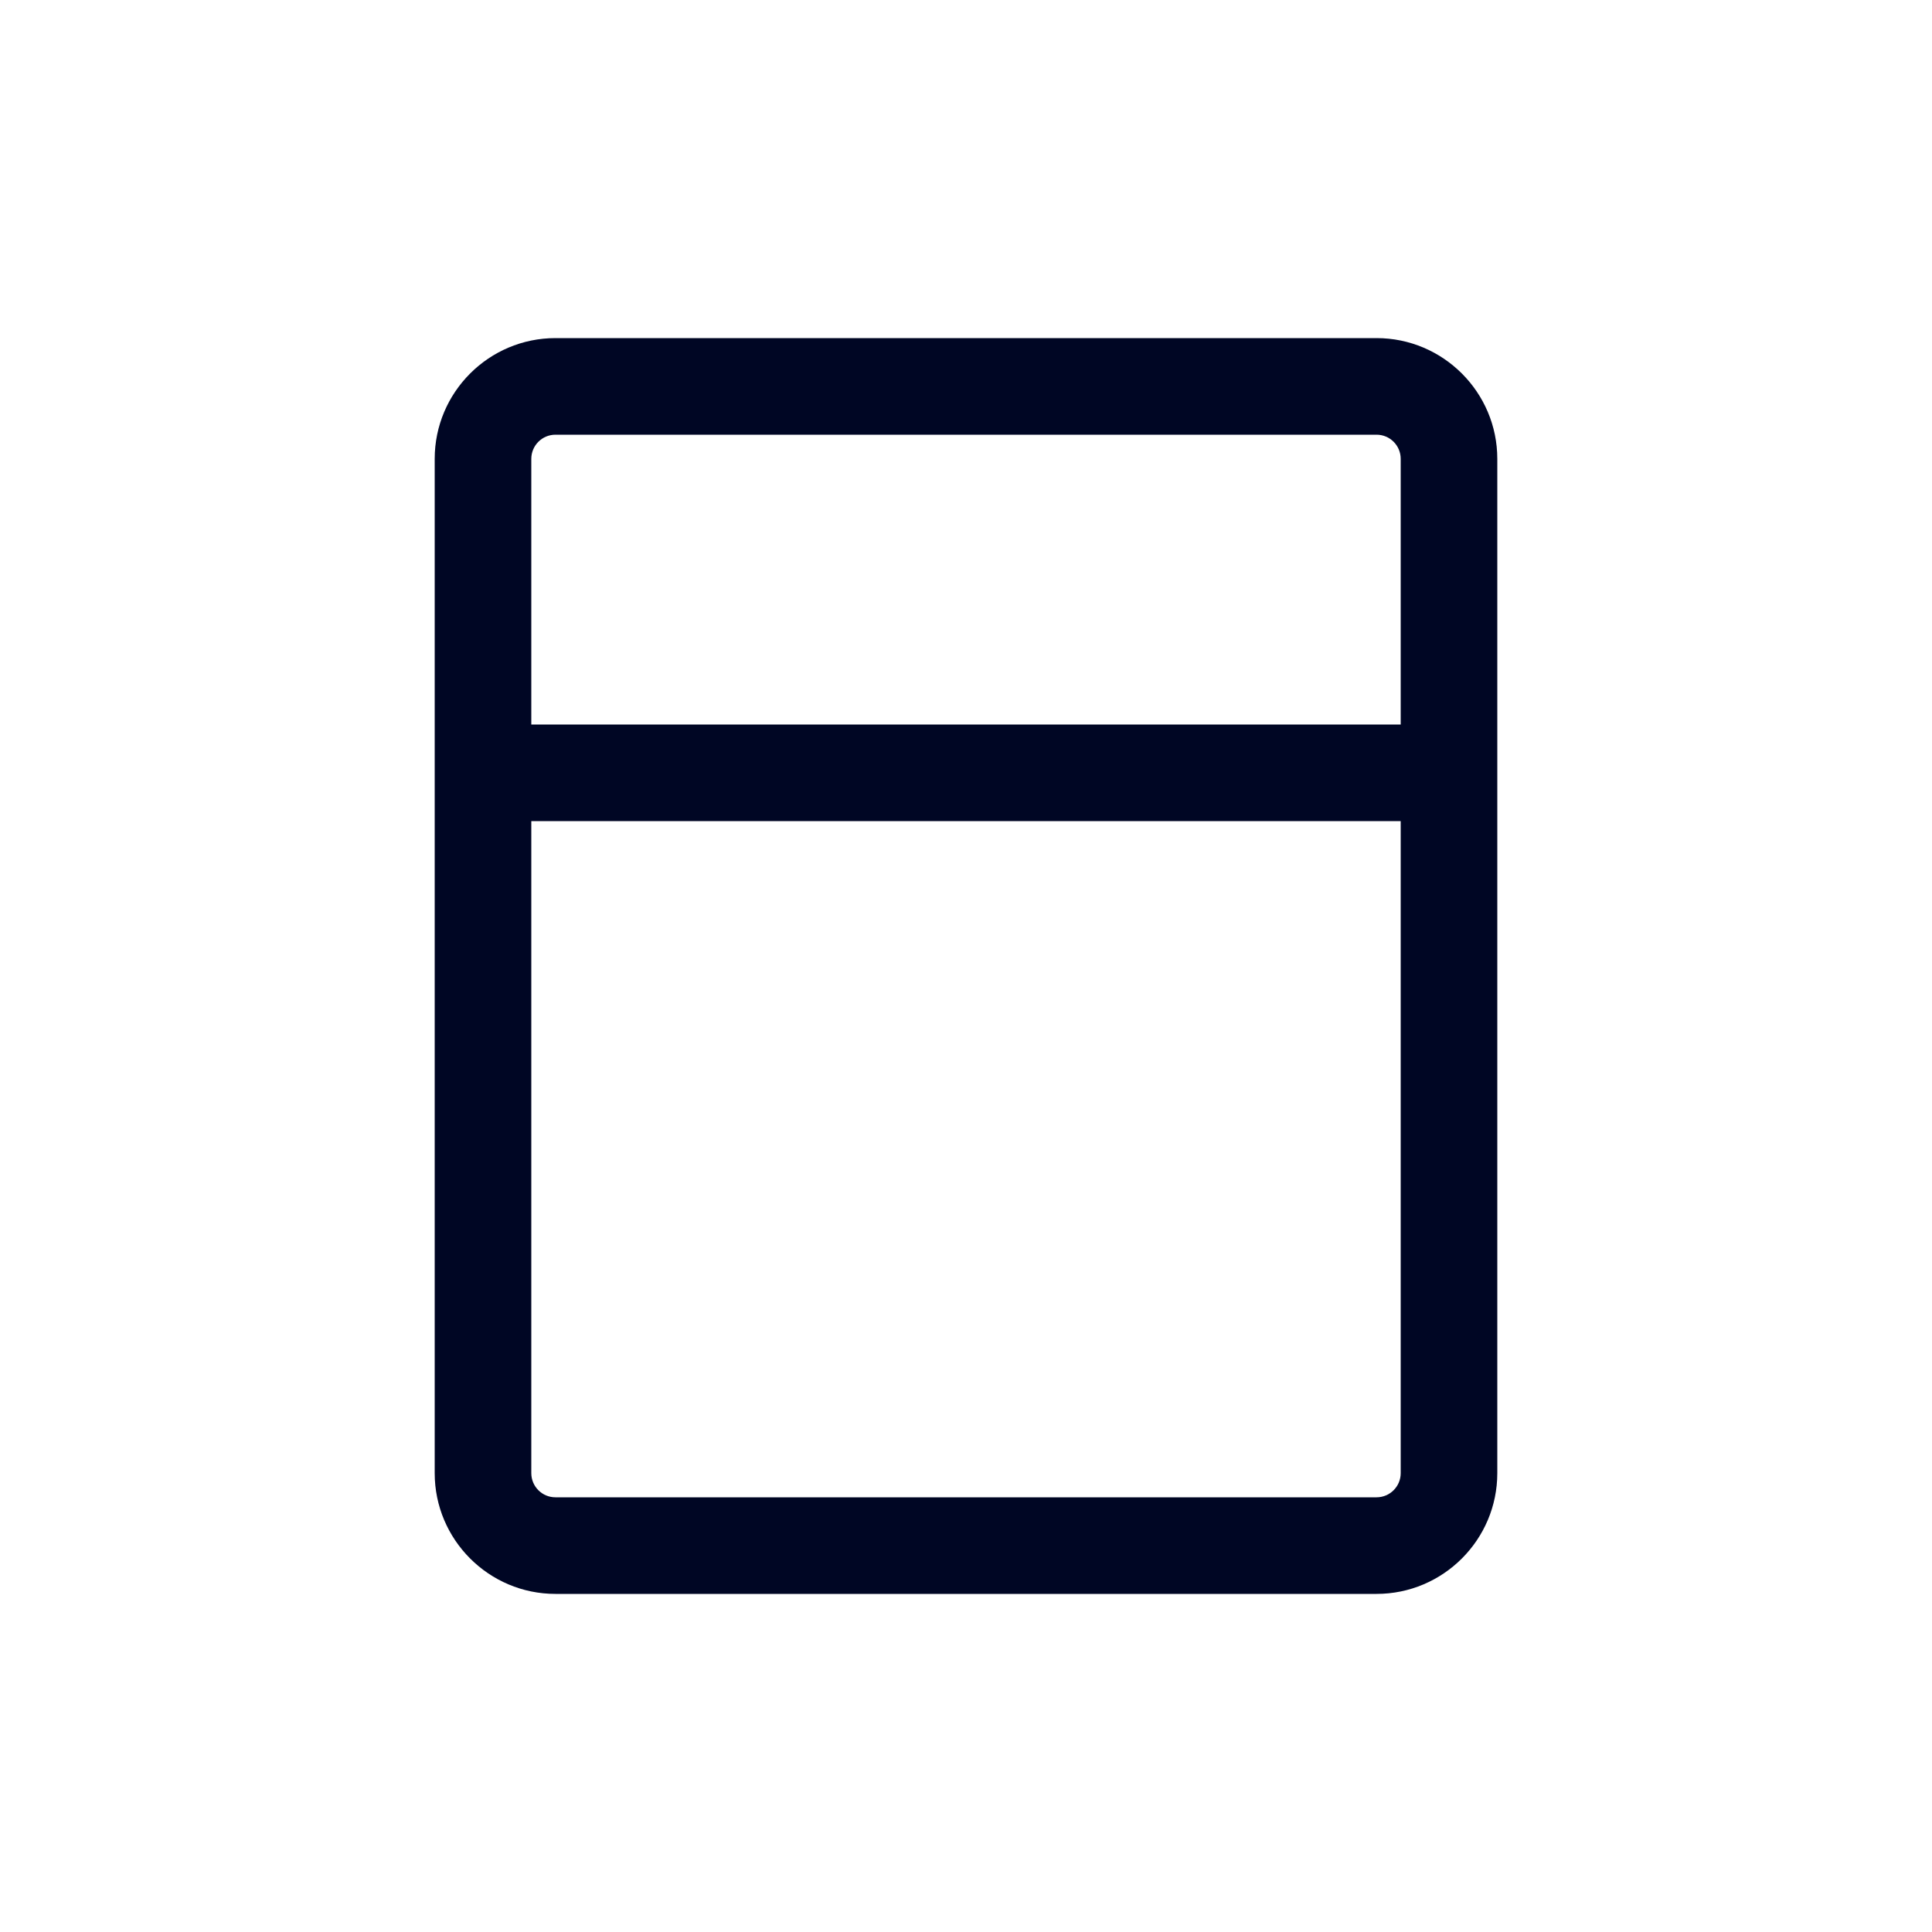 <svg width="20" height="20" viewBox="0 0 20 20" fill="none" xmlns="http://www.w3.org/2000/svg">
<path fill-rule="evenodd" clip-rule="evenodd" d="M5.5 7.5V4.75C5.5 4.612 5.612 4.5 5.75 4.5H14.25C14.388 4.5 14.5 4.612 14.5 4.75V7.5H5.5ZM14.5 15.25C14.5 15.388 14.388 15.5 14.25 15.5H5.75C5.612 15.5 5.5 15.388 5.5 15.25V8.5H14.5V15.25ZM14.25 3.5H5.75C5.061 3.5 4.5 4.061 4.5 4.75V15.25C4.5 15.939 5.061 16.5 5.75 16.5H14.25C14.939 16.5 15.5 15.939 15.5 15.25V4.75C15.5 4.061 14.939 3.5 14.25 3.5Z" fill="#000624"/>
</svg>
